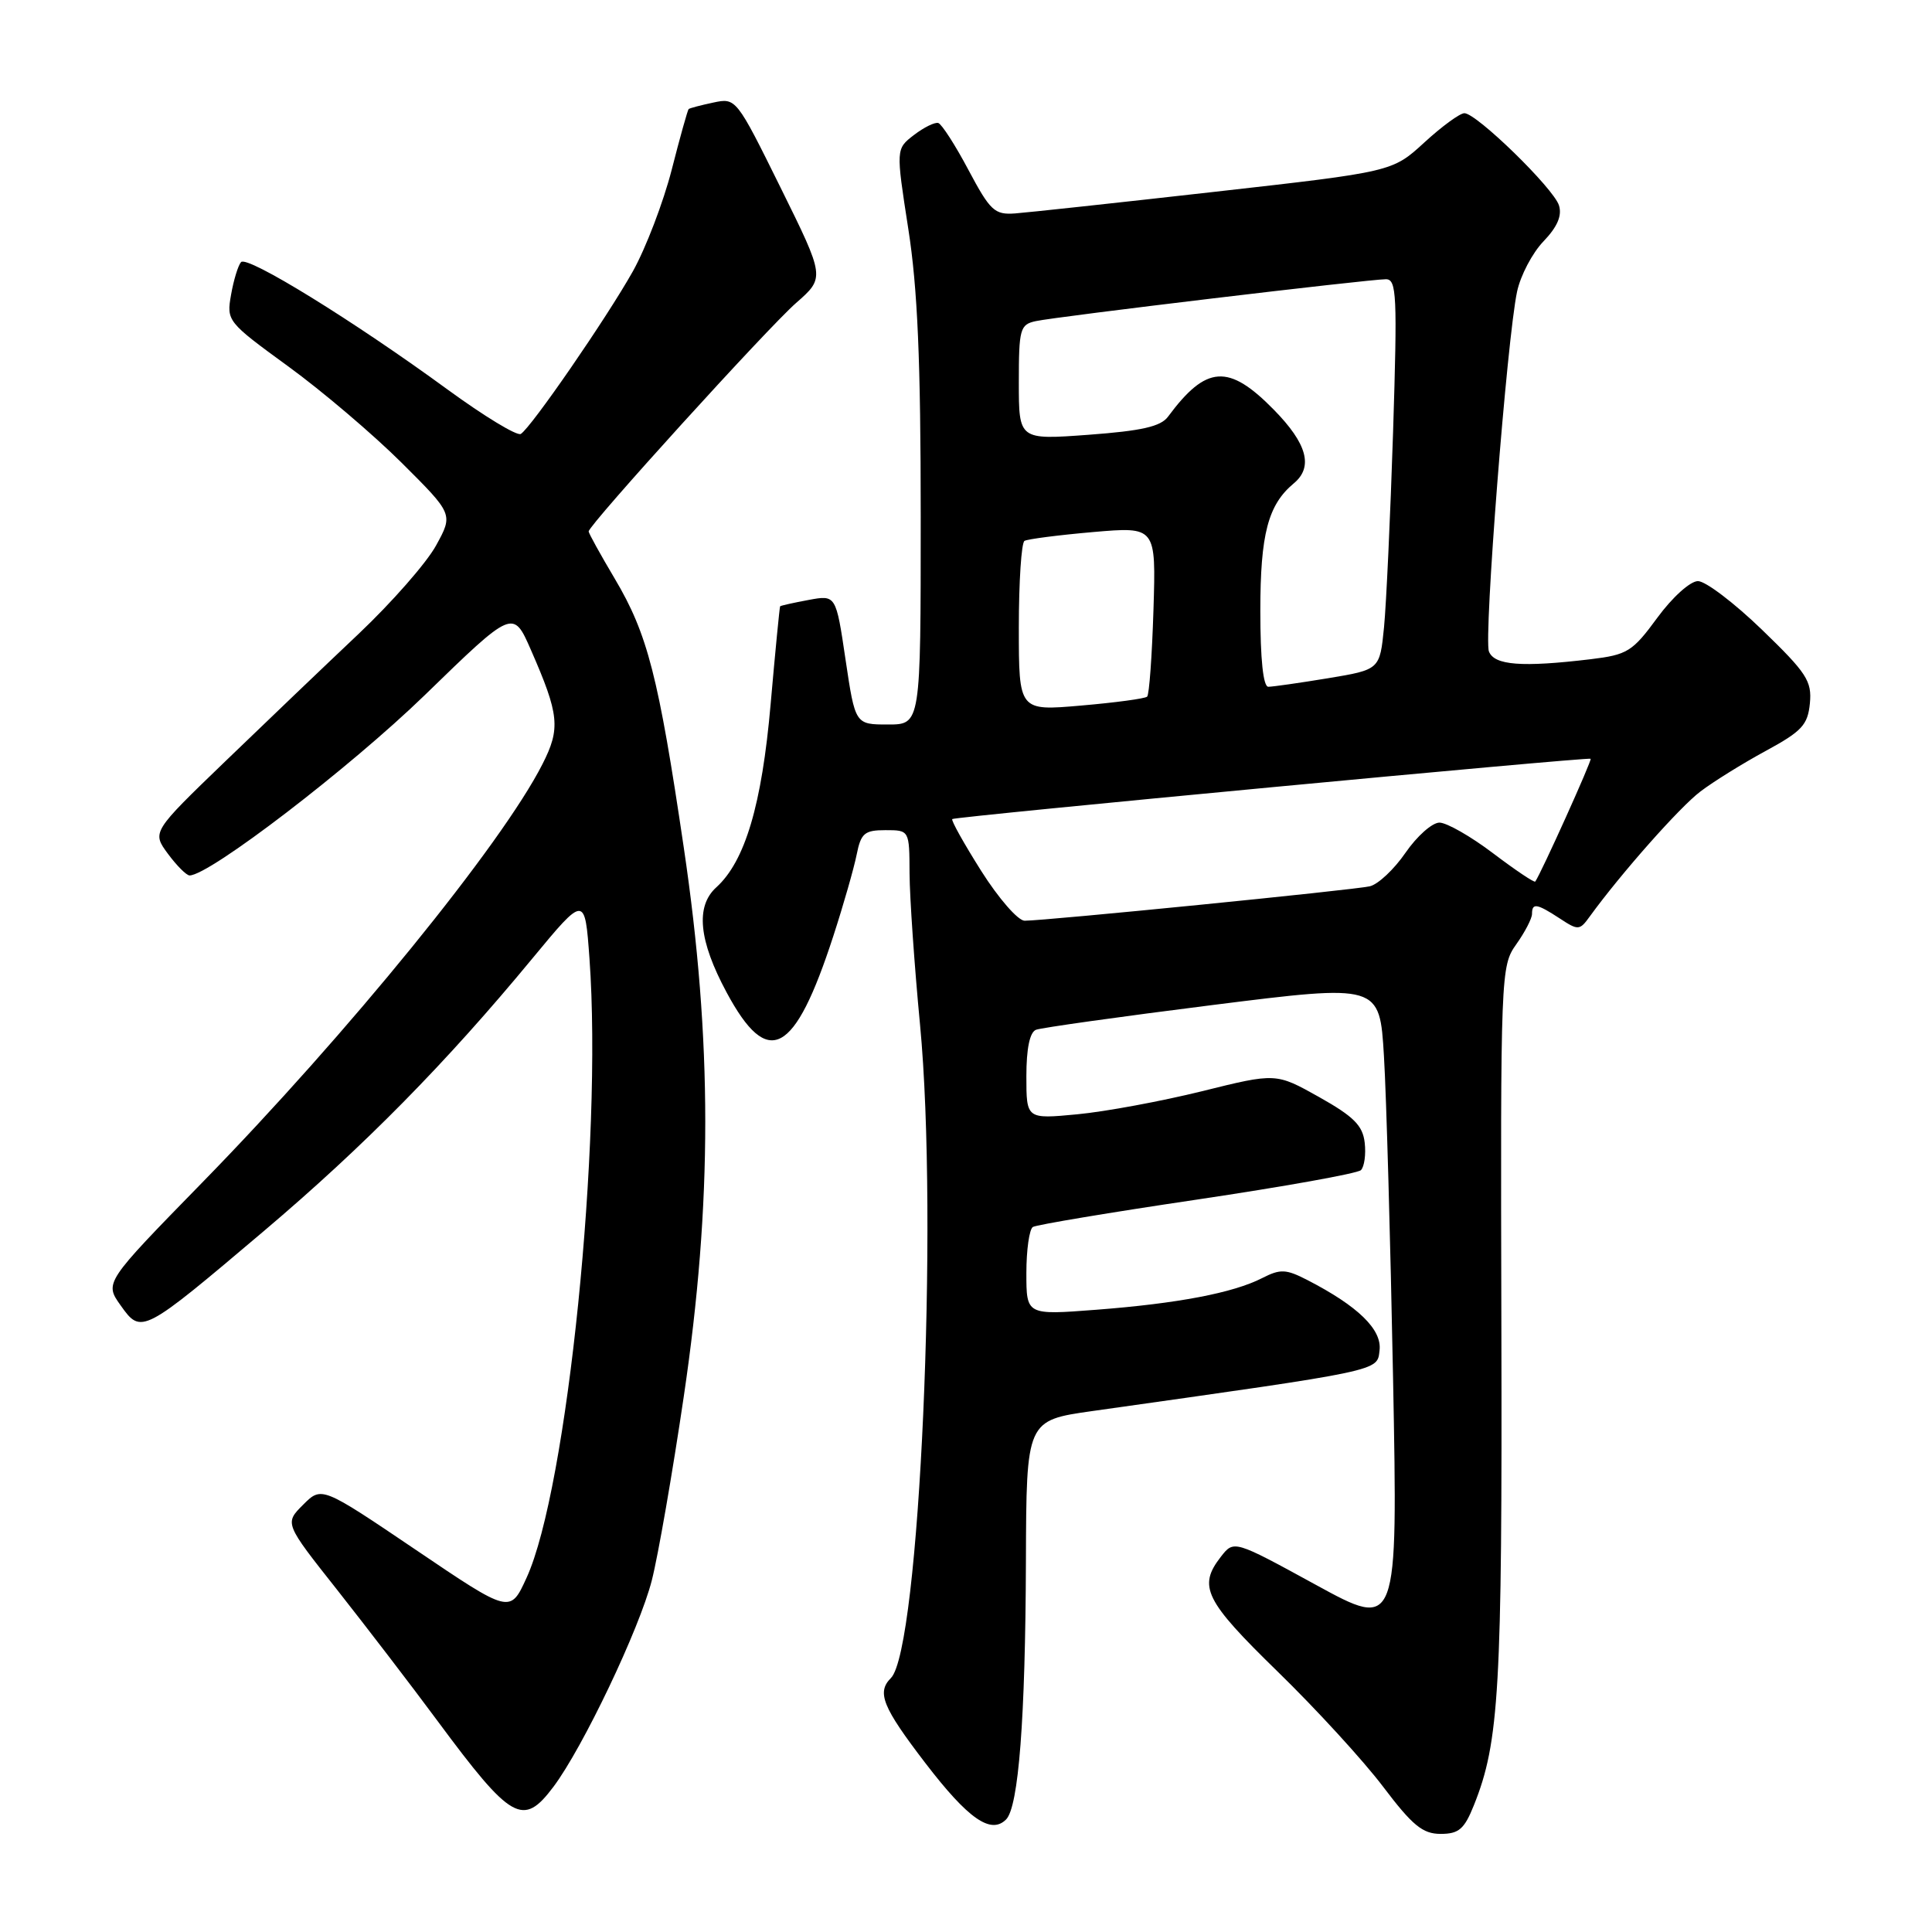 <?xml version="1.0" encoding="UTF-8" standalone="no"?>
<!DOCTYPE svg PUBLIC "-//W3C//DTD SVG 1.1//EN" "http://www.w3.org/Graphics/SVG/1.1/DTD/svg11.dtd" >
<svg xmlns="http://www.w3.org/2000/svg" xmlns:xlink="http://www.w3.org/1999/xlink" version="1.1" viewBox="0 0 256 256">
 <g >
 <path fill="currentColor"
d=" M 195.30 239.20 C 198.66 230.82 199.06 223.87 198.94 175.78 C 198.82 128.88 198.86 128.01 200.91 125.13 C 202.06 123.51 203.00 121.70 203.00 121.10 C 203.00 119.61 203.63 119.71 206.66 121.69 C 209.12 123.31 209.31 123.30 210.65 121.44 C 214.79 115.74 222.56 106.96 225.31 104.88 C 227.03 103.57 230.93 101.15 233.97 99.50 C 238.76 96.90 239.54 96.06 239.82 93.19 C 240.10 90.24 239.39 89.16 233.47 83.44 C 229.81 79.90 225.99 77.00 224.99 77.00 C 223.97 77.00 221.60 79.13 219.60 81.86 C 216.31 86.35 215.64 86.76 210.77 87.35 C 201.66 88.44 198.00 88.16 197.29 86.32 C 196.59 84.49 199.68 44.92 201.02 38.64 C 201.47 36.52 203.04 33.52 204.52 31.98 C 206.36 30.06 207.00 28.57 206.57 27.21 C 205.84 24.93 195.65 15.00 194.04 15.00 C 193.44 15.00 191.05 16.75 188.73 18.88 C 184.50 22.76 184.50 22.76 161.00 25.41 C 148.07 26.87 136.15 28.16 134.51 28.28 C 131.79 28.48 131.21 27.94 128.33 22.53 C 126.59 19.24 124.78 16.44 124.33 16.30 C 123.87 16.16 122.42 16.88 121.10 17.89 C 118.71 19.73 118.71 19.73 120.35 30.30 C 121.59 38.22 122.00 47.79 122.00 68.44 C 122.00 96.00 122.00 96.00 117.66 96.00 C 113.32 96.00 113.32 96.00 112.04 87.41 C 110.77 78.82 110.77 78.82 107.13 79.50 C 105.13 79.87 103.44 80.25 103.37 80.34 C 103.30 80.43 102.73 86.27 102.11 93.33 C 100.95 106.64 98.72 114.13 94.91 117.58 C 92.14 120.09 92.58 124.62 96.28 131.50 C 101.77 141.72 105.28 139.86 110.43 124.00 C 111.77 119.88 113.15 115.04 113.51 113.25 C 114.08 110.40 114.55 110.00 117.33 110.00 C 120.50 110.00 120.50 110.00 120.52 115.75 C 120.54 118.91 121.16 127.93 121.91 135.78 C 124.38 161.73 121.85 218.55 118.05 222.35 C 116.15 224.25 116.93 226.19 122.61 233.61 C 128.29 241.02 131.29 243.11 133.31 241.09 C 134.97 239.43 135.87 227.73 135.94 206.85 C 136.00 188.21 136.00 188.21 144.75 186.97 C 183.45 181.51 182.47 181.72 182.80 178.91 C 183.12 176.16 179.94 173.07 173.25 169.62 C 170.40 168.15 169.66 168.12 167.25 169.35 C 163.40 171.32 156.05 172.72 145.25 173.55 C 136.00 174.26 136.00 174.26 136.00 168.69 C 136.00 165.62 136.39 162.88 136.86 162.58 C 137.34 162.29 147.13 160.65 158.61 158.95 C 170.10 157.24 179.87 155.49 180.33 155.05 C 180.78 154.60 181.01 152.97 180.83 151.41 C 180.57 149.13 179.37 147.94 174.78 145.36 C 169.07 142.16 169.07 142.16 159.28 144.59 C 153.90 145.92 146.46 147.30 142.75 147.65 C 136.00 148.29 136.00 148.29 136.00 142.61 C 136.00 138.93 136.45 136.77 137.28 136.45 C 137.98 136.18 148.52 134.70 160.68 133.17 C 182.81 130.39 182.81 130.39 183.38 139.94 C 183.70 145.20 184.24 164.45 184.59 182.72 C 185.22 215.94 185.22 215.94 174.36 210.00 C 163.50 204.06 163.50 204.06 161.77 206.28 C 158.71 210.21 159.63 212.07 169.27 221.47 C 174.37 226.43 180.67 233.31 183.27 236.75 C 187.16 241.89 188.51 243.00 190.89 243.00 C 193.31 243.00 194.03 242.37 195.30 239.20 Z  M 73.34 236.75 C 77.23 231.57 84.73 215.84 86.37 209.40 C 87.20 206.16 89.11 195.18 90.61 185.00 C 94.40 159.35 94.40 137.91 90.60 112.28 C 87.25 89.60 85.81 84.01 81.46 76.68 C 79.56 73.48 78.00 70.66 78.00 70.42 C 78.00 69.57 101.72 43.44 105.49 40.14 C 109.32 36.78 109.32 36.78 103.43 24.86 C 97.57 13.00 97.52 12.95 94.52 13.59 C 92.86 13.94 91.39 14.33 91.25 14.45 C 91.12 14.57 90.10 18.19 89.00 22.51 C 87.89 26.82 85.58 32.86 83.87 35.93 C 80.38 42.15 70.39 56.64 69.01 57.50 C 68.51 57.80 64.15 55.15 59.30 51.61 C 46.89 42.54 32.76 33.82 31.94 34.73 C 31.56 35.15 30.96 37.09 30.62 39.04 C 30.00 42.53 30.11 42.66 38.18 48.54 C 42.69 51.82 49.45 57.57 53.21 61.31 C 60.06 68.13 60.06 68.13 57.78 72.28 C 56.53 74.57 51.92 79.82 47.54 83.97 C 43.16 88.11 35.20 95.72 29.85 100.88 C 20.13 110.25 20.13 110.25 22.25 113.13 C 23.42 114.71 24.71 116.00 25.12 116.00 C 27.75 116.00 46.36 101.73 56.25 92.14 C 67.99 80.73 67.99 80.73 70.35 86.12 C 74.11 94.71 74.29 96.51 71.88 101.25 C 66.51 111.84 46.07 136.97 26.76 156.73 C 13.84 169.96 13.84 169.96 15.99 172.98 C 18.73 176.83 18.84 176.77 35.00 163.09 C 48.27 151.85 59.11 140.84 70.51 127.04 C 77.50 118.59 77.50 118.59 78.11 127.04 C 79.85 151.23 75.17 197.31 69.77 209.07 C 67.60 213.82 67.60 213.82 55.11 205.37 C 42.62 196.93 42.62 196.93 40.16 199.39 C 37.70 201.85 37.70 201.85 44.68 210.67 C 48.51 215.53 54.49 223.32 57.95 228.00 C 67.78 241.27 69.30 242.13 73.34 236.75 Z  M 130.02 115.41 C 127.73 111.78 126.00 108.69 126.18 108.53 C 126.55 108.20 210.36 100.29 210.77 100.54 C 210.99 100.68 204.20 115.73 203.43 116.81 C 203.31 116.99 200.80 115.30 197.85 113.07 C 194.91 110.84 191.71 109.01 190.74 109.00 C 189.77 109.00 187.75 110.80 186.24 112.99 C 184.73 115.19 182.60 117.19 181.50 117.44 C 179.40 117.93 138.51 122.00 135.77 122.00 C 134.89 122.00 132.31 119.03 130.02 115.41 Z  M 135.00 83.16 C 135.00 77.09 135.34 71.92 135.75 71.67 C 136.16 71.43 140.25 70.90 144.84 70.50 C 153.18 69.78 153.18 69.78 152.84 80.81 C 152.65 86.87 152.28 92.05 152.00 92.31 C 151.72 92.57 147.79 93.10 143.25 93.49 C 135.00 94.21 135.00 94.21 135.00 83.16 Z  M 167.00 80.95 C 167.00 70.77 168.02 66.89 171.43 64.05 C 174.05 61.88 173.21 58.79 168.79 54.29 C 162.79 48.17 159.84 48.37 154.77 55.21 C 153.81 56.52 151.27 57.09 144.25 57.61 C 135.00 58.29 135.00 58.29 135.00 50.66 C 135.00 43.57 135.16 43.00 137.25 42.55 C 139.98 41.95 181.39 37.00 183.64 37.00 C 185.07 37.00 185.16 39.11 184.59 57.25 C 184.23 68.39 183.69 80.03 183.39 83.12 C 182.83 88.73 182.83 88.73 175.97 89.87 C 172.20 90.49 168.64 91.00 168.06 91.00 C 167.38 91.00 167.00 87.35 167.00 80.95 Z "/>
</g>
</svg>